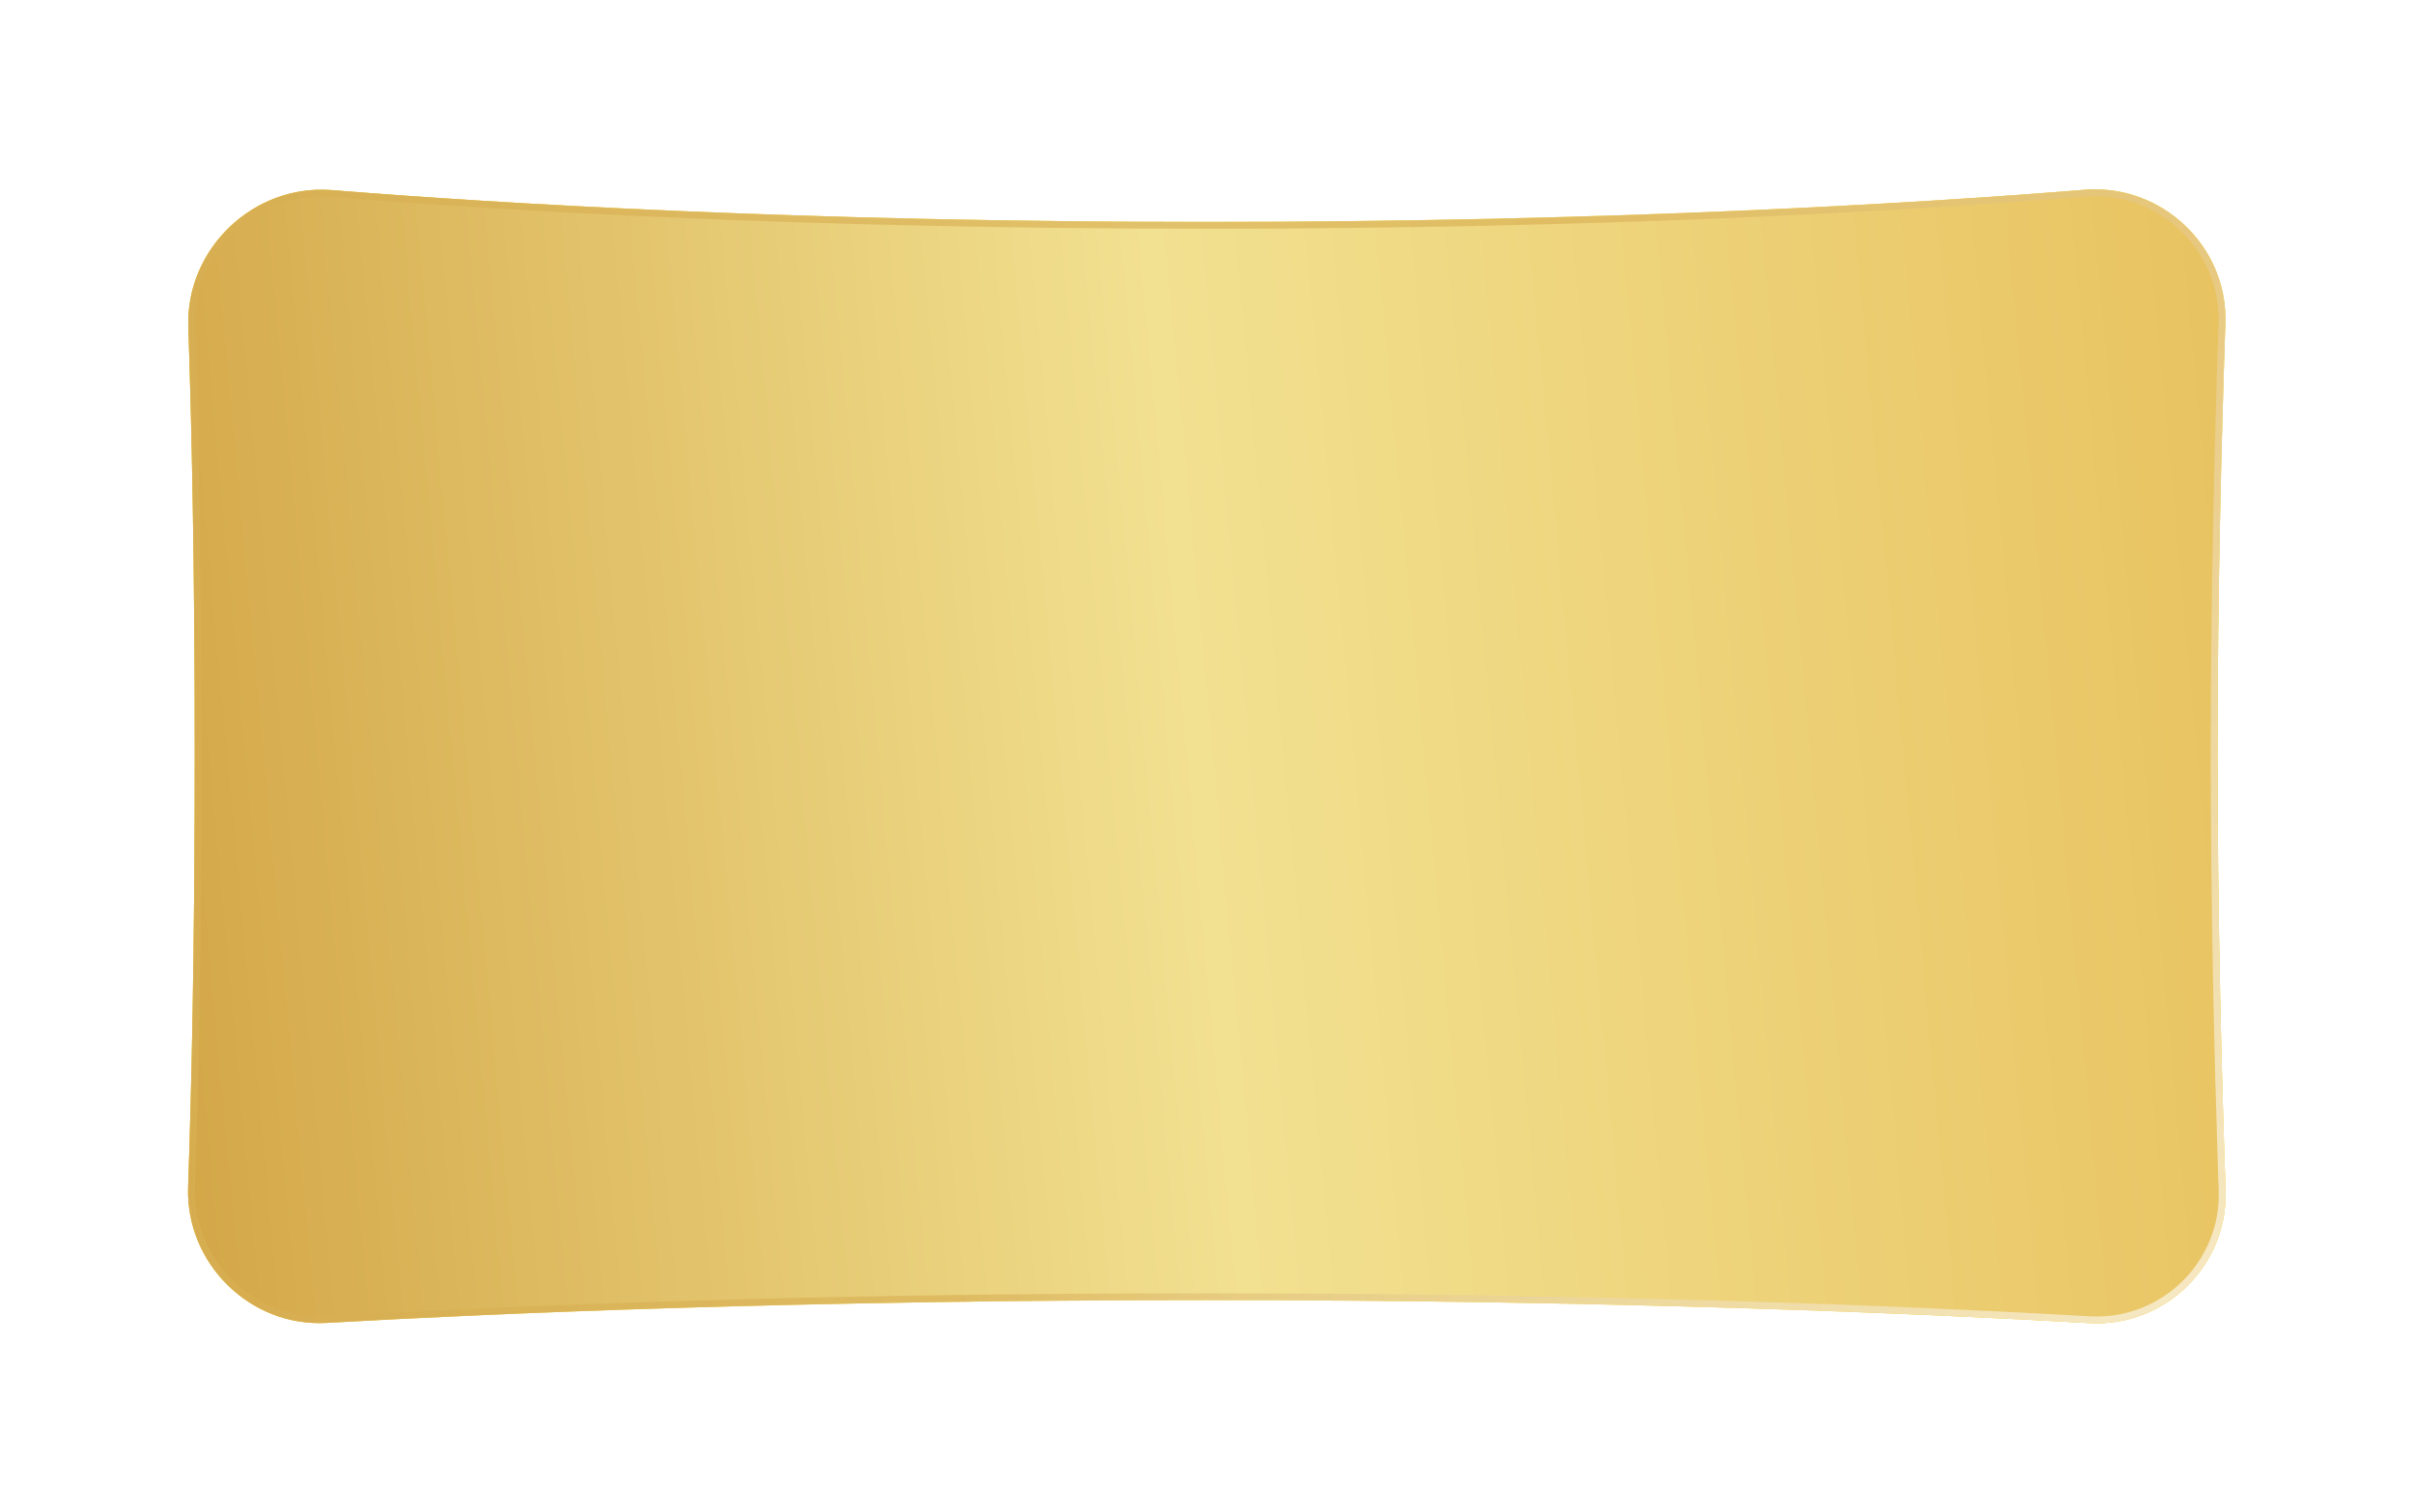 <svg width="1413" height="885" viewBox="0 0 1413 885" fill="none" xmlns="http://www.w3.org/2000/svg">
<g filter="url(#filter0_d_228_272)">
<path d="M110.23 160.572C108.642 114.628 148.455 76.611 194.279 80.292C292.665 88.195 469.553 98.898 706 98.898C944.397 98.898 1122.25 88.018 1220.14 80.097C1265.17 76.453 1304.11 113.089 1302.58 158.242C1300.41 222.391 1298 315.014 1298 410.499C1298 507.53 1300.49 601.606 1302.69 665.85C1304.2 709.929 1267.1 746.039 1223.07 743.524C1125.21 737.935 945.094 730.076 706 730.076C468.742 730.076 289.558 737.815 191.203 743.395C146.383 745.937 108.536 708.507 110.117 663.643C112.078 608.052 114 524.475 114 410.499C114 298.701 112.15 216.151 110.23 160.572Z" fill="url(#paint0_linear_228_272)"/>
<path d="M110.23 160.572C108.642 114.628 148.455 76.611 194.279 80.292C292.665 88.195 469.553 98.898 706 98.898C944.397 98.898 1122.25 88.018 1220.14 80.097C1265.17 76.453 1304.11 113.089 1302.58 158.242C1300.41 222.391 1298 315.014 1298 410.499C1298 507.53 1300.49 601.606 1302.69 665.85C1304.2 709.929 1267.1 746.039 1223.07 743.524C1125.21 737.935 945.094 730.076 706 730.076C468.742 730.076 289.558 737.815 191.203 743.395C146.383 745.937 108.536 708.507 110.117 663.643C112.078 608.052 114 524.475 114 410.499C114 298.701 112.15 216.151 110.23 160.572Z" fill="url(#paint1_linear_228_272)"/>
<path d="M1220.3 82.091C1263.81 78.57 1301.48 113.678 1300.61 157.146L1300.58 158.174C1298.41 222.335 1296 314.984 1296 410.499C1296 501.494 1298.19 589.887 1300.27 653.526L1300.69 665.918C1302.15 708.481 1266.61 743.425 1224.18 741.577L1223.18 741.527C1125.29 735.937 945.137 728.076 706 728.076C476.115 728.076 300.735 735.34 200.549 740.868L191.089 741.397C147.798 743.853 111.152 707.981 112.087 664.736L112.116 663.714C114.077 608.098 116 524.498 116 410.499C116 305.667 114.374 226.542 112.588 171.245L112.229 160.503C110.695 116.103 148.882 79.279 193.074 82.209L194.119 82.285C292.552 90.192 469.493 100.898 706 100.898C937.005 100.898 1111.18 90.685 1210.88 82.842L1220.3 82.091Z" stroke="url(#paint2_radial_228_272)" stroke-opacity="0.64" stroke-width="4" style="mix-blend-mode:soft-light"/>
</g>
<defs>
<filter id="filter0_d_228_272" x="0.07" y="0.847" width="1412.66" height="883.801" filterUnits="userSpaceOnUse" color-interpolation-filters="sRGB">
<feFlood flood-opacity="0" result="BackgroundImageFix"/>
<feColorMatrix in="SourceAlpha" type="matrix" values="0 0 0 0 0 0 0 0 0 0 0 0 0 0 0 0 0 0 127 0" result="hardAlpha"/>
<feOffset dy="31"/>
<feGaussianBlur stdDeviation="55"/>
<feComposite in2="hardAlpha" operator="out"/>
<feColorMatrix type="matrix" values="0 0 0 0 0 0 0 0 0 0 0 0 0 0 0 0 0 0 0.9 0"/>
<feBlend mode="normal" in2="BackgroundImageFix" result="effect1_dropShadow_228_272"/>
<feBlend mode="normal" in="SourceGraphic" in2="effect1_dropShadow_228_272" result="shape"/>
</filter>
<linearGradient id="paint0_linear_228_272" x1="117.256" y1="77.483" x2="1356.34" y2="619.029" gradientUnits="userSpaceOnUse">
<stop stop-color="#FFDD28"/>
<stop offset="0.527" stop-color="#FFE86F"/>
<stop offset="1" stop-color="#FFDD28"/>
</linearGradient>
<linearGradient id="paint1_linear_228_272" x1="1306" y1="71.999" x2="54.043" y2="187.937" gradientUnits="userSpaceOnUse">
<stop stop-color="#E8C25F"/>
<stop offset="0.505" stop-color="#F2E191"/>
<stop offset="1" stop-color="#D3A647"/>
</linearGradient>
<radialGradient id="paint2_radial_228_272" cx="0" cy="0" r="1" gradientUnits="userSpaceOnUse" gradientTransform="translate(1306 748.999) rotate(-150.606) scale(688.654 1220.66)">
<stop stop-color="white"/>
<stop offset="1" stop-color="#D8AF53"/>
</radialGradient>
</defs>
</svg>
